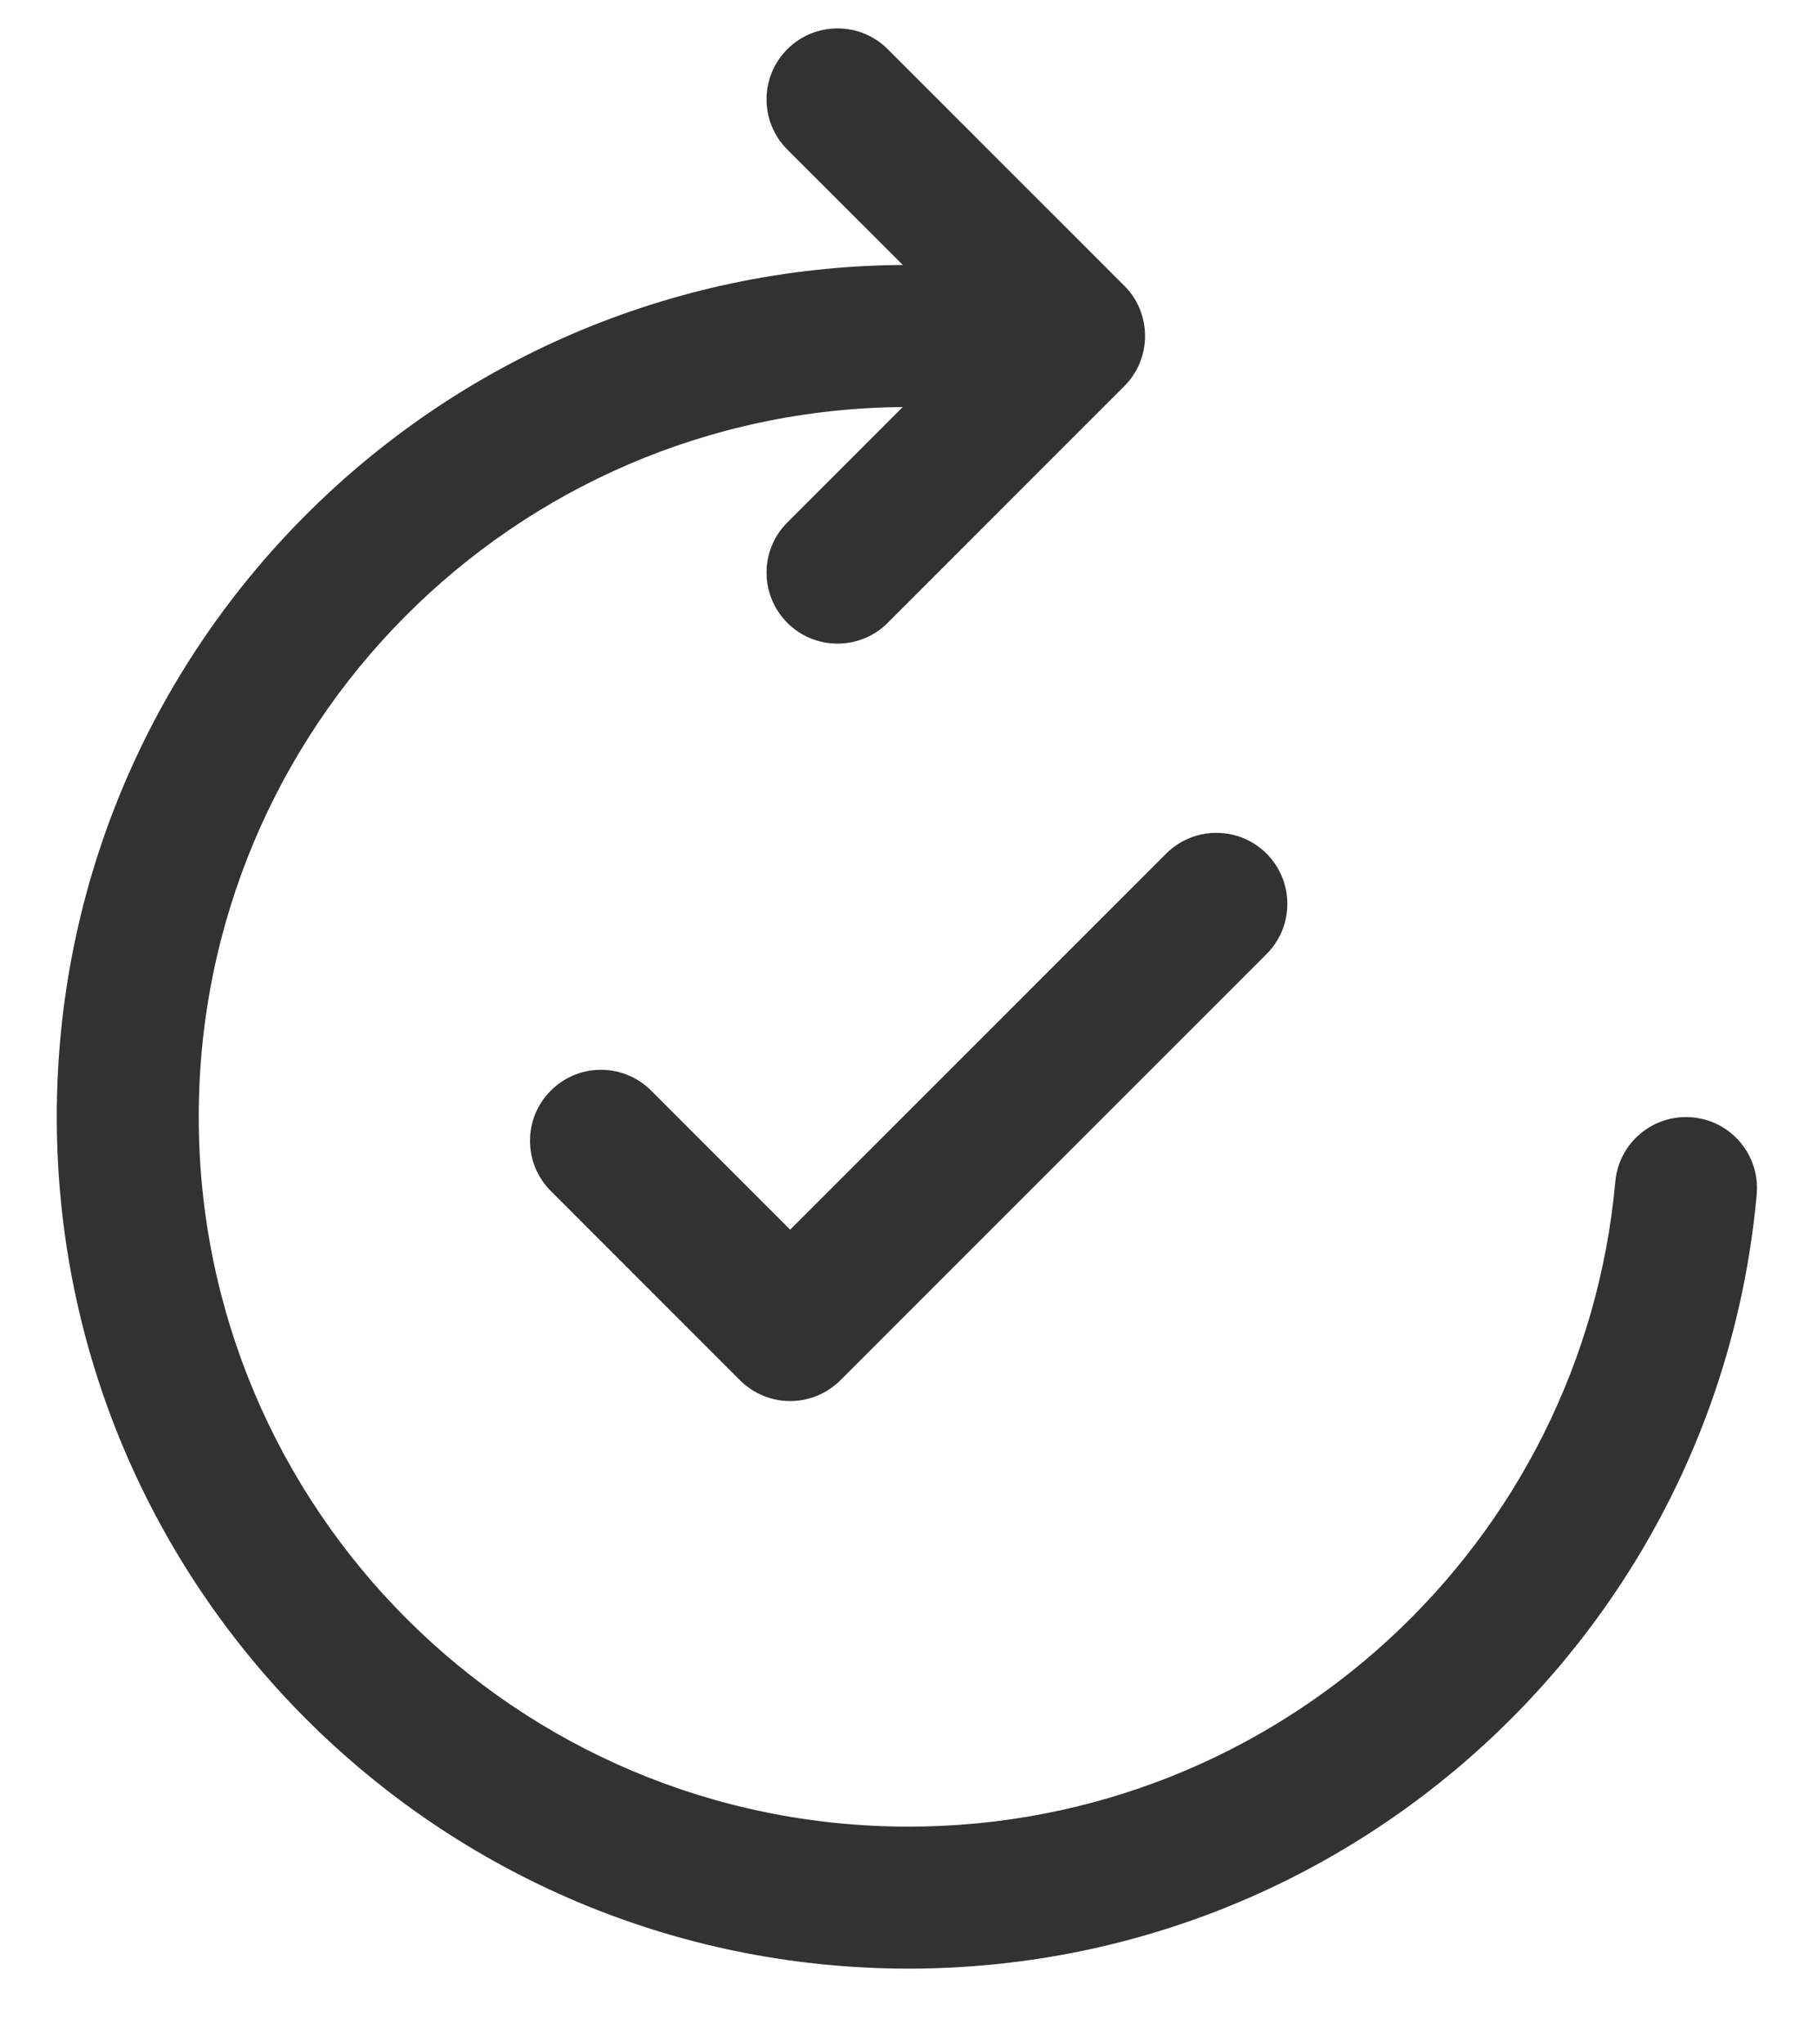 <svg width="16" height="18" viewBox="0 0 16 18" fill="none" xmlns="http://www.w3.org/2000/svg">
<path d="M7.817 0.433C7.573 0.189 7.177 0.189 6.933 0.433C6.689 0.677 6.689 1.073 6.933 1.317L7.95 2.333C3.831 2.361 0.5 5.708 0.5 9.833C0.5 13.976 3.858 17.333 8 17.333C11.912 17.333 15.124 14.339 15.469 10.517C15.5 10.173 15.247 9.869 14.903 9.838C14.559 9.807 14.255 10.06 14.224 10.404C13.936 13.588 11.259 16.083 8 16.083C4.548 16.083 1.75 13.285 1.75 9.833C1.75 6.399 4.521 3.611 7.949 3.584L6.933 4.6C6.689 4.844 6.689 5.239 6.933 5.484C7.177 5.728 7.573 5.728 7.817 5.484L9.9 3.4C10.018 3.283 10.083 3.124 10.083 2.958C10.083 2.792 10.018 2.633 9.9 2.516L7.817 0.433ZM11.153 7.516C11.397 7.761 11.397 8.156 11.153 8.4L7.4 12.153C7.283 12.27 7.124 12.336 6.958 12.336C6.793 12.336 6.634 12.27 6.516 12.153L4.85 10.486C4.606 10.242 4.606 9.847 4.85 9.603C5.094 9.358 5.49 9.358 5.734 9.603L6.958 10.827L10.269 7.516C10.513 7.272 10.909 7.272 11.153 7.516Z" fill="#323232"/>
</svg>

